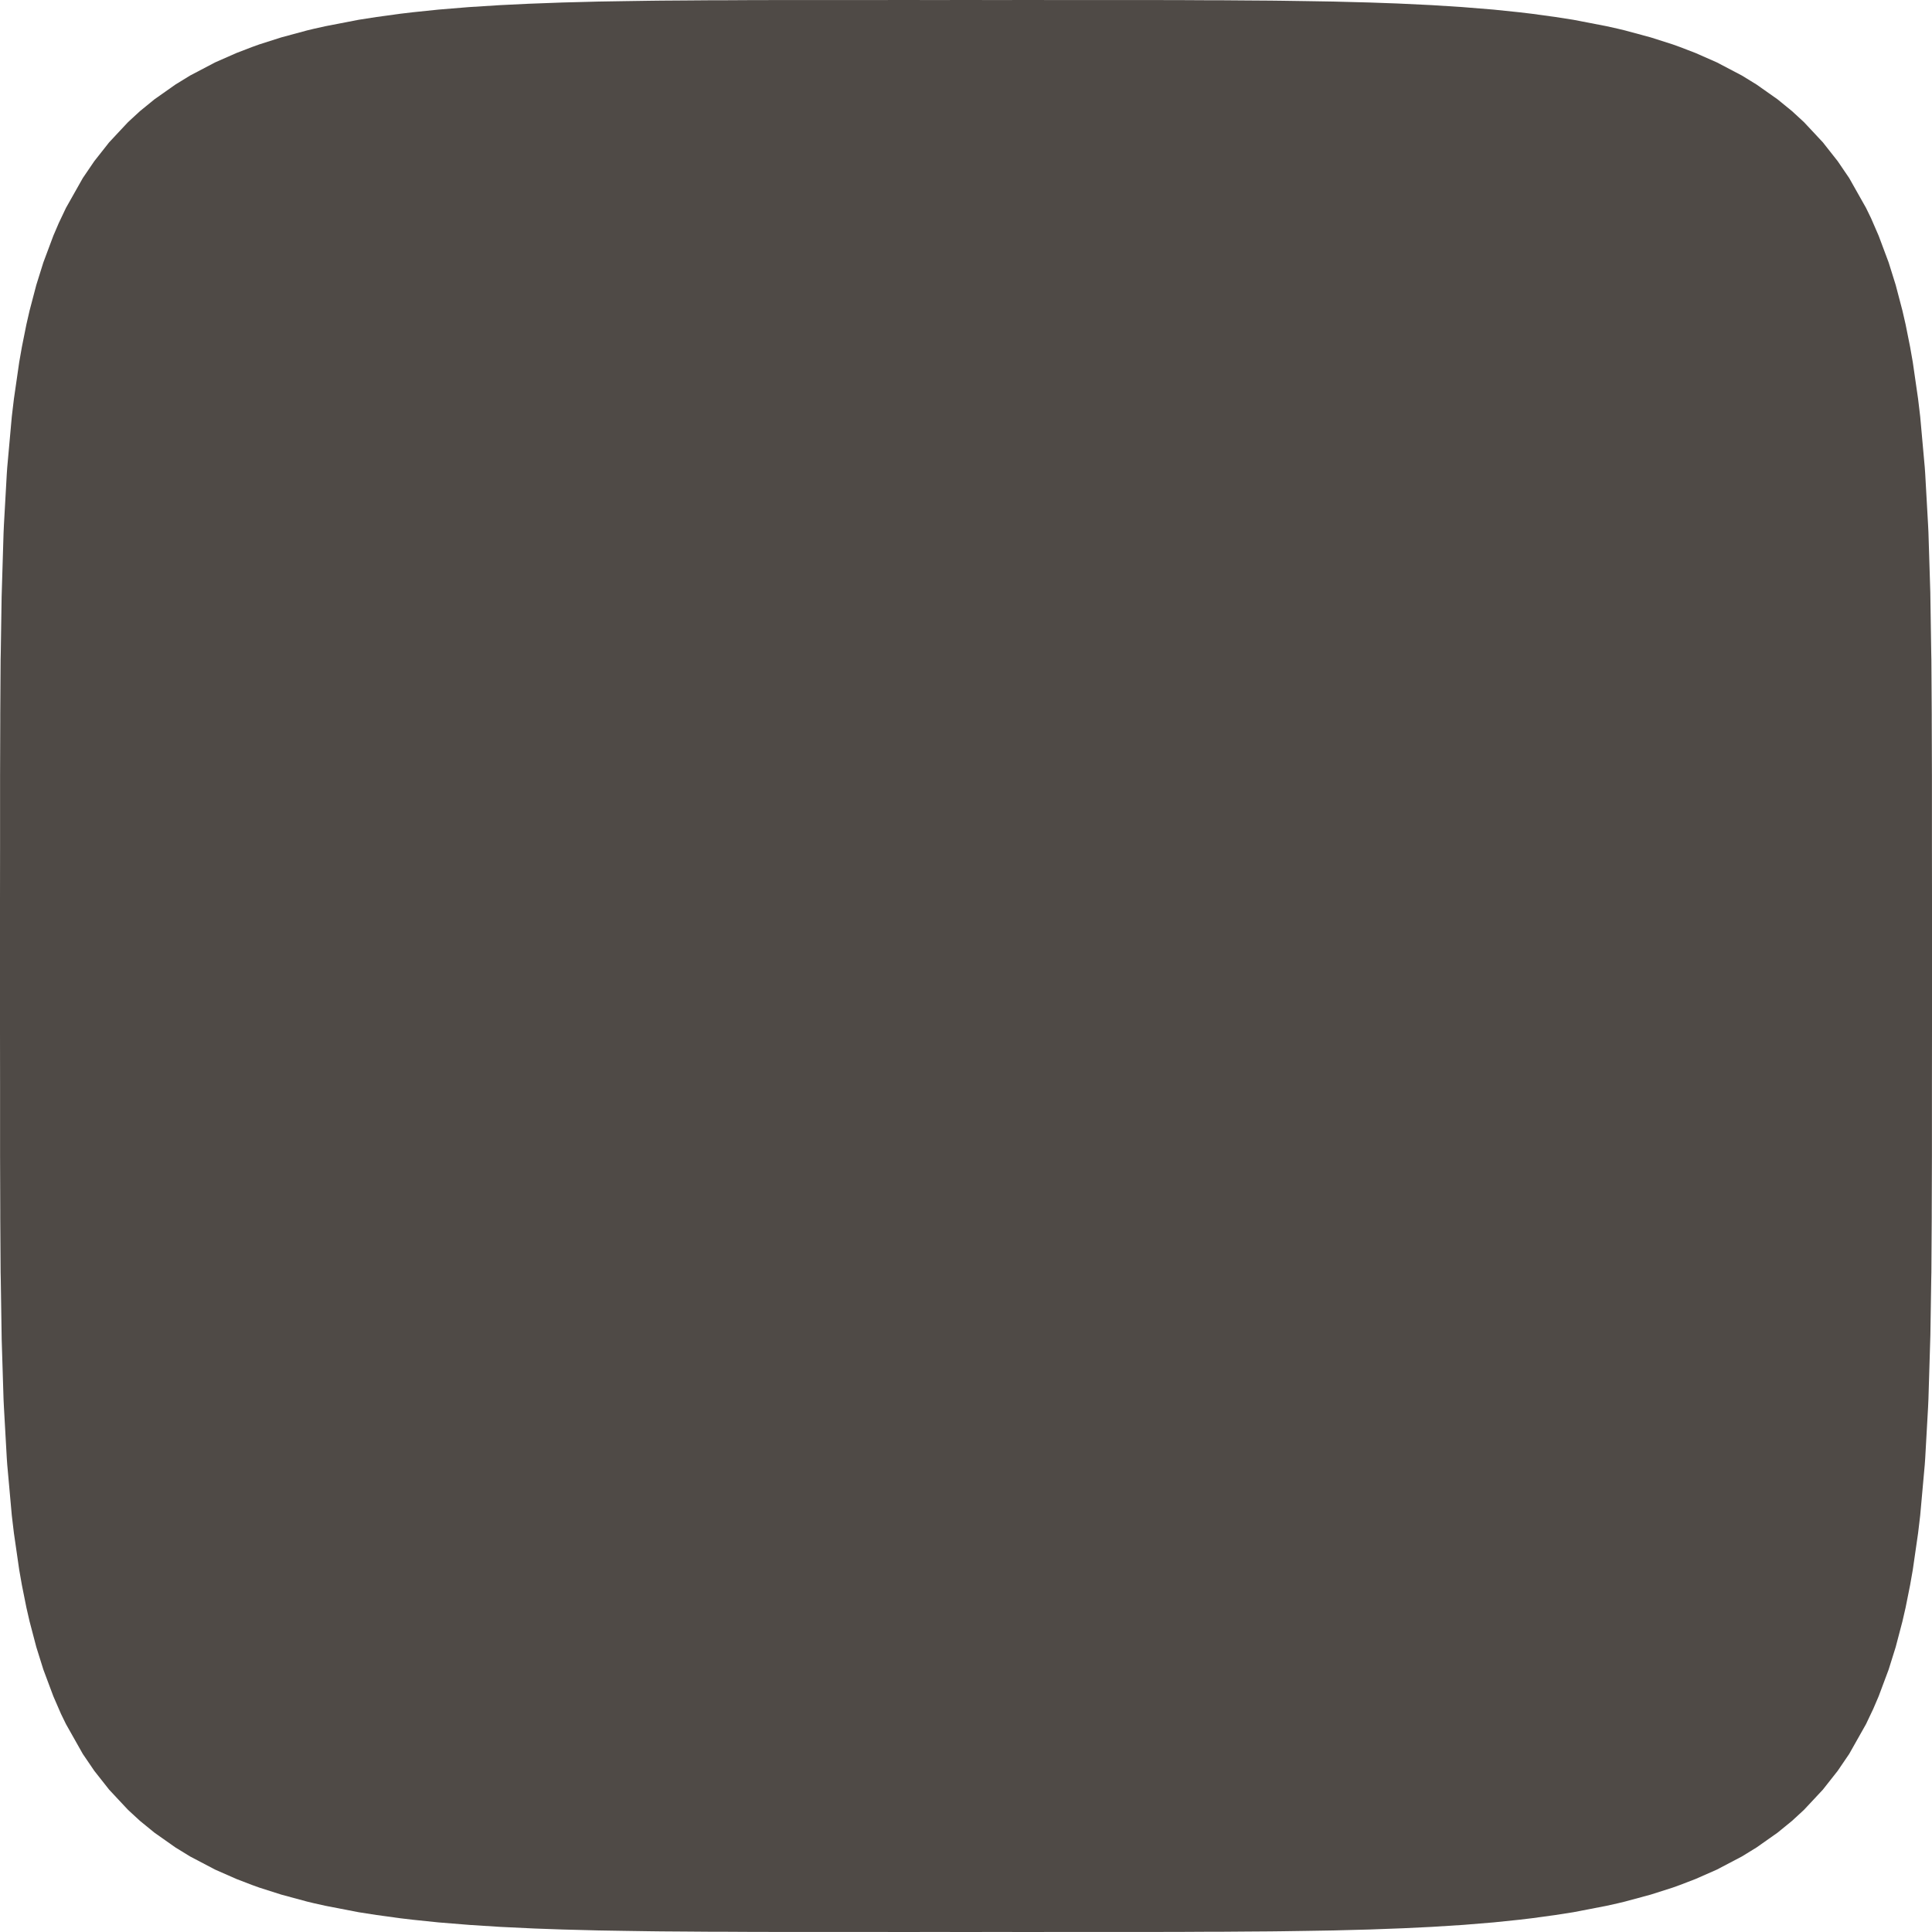<?xml version="1.0" encoding="UTF-8" standalone="no"?>
<svg width="144px" height="144px" viewBox="0 0 144 144" version="1.1" xmlns="http://www.w3.org/2000/svg" xmlns:xlink="http://www.w3.org/1999/xlink" xmlns:sketch="http://www.bohemiancoding.com/sketch/ns">
    <title>144 - Retina iPad App Icon</title>
    <description>Created with Sketch (http://www.bohemiancoding.com/sketch)</description>
    <defs></defs>
    <g id="Page 1" stroke="none" stroke-width="1" fill="none" fill-rule="evenodd">
        <g id="144 - Retina iPad App Icon" fill="#4F4A46">
            <path d="M144,76.328 L144,76.904 L143.995,80.94 L143.995,81.516 L143.995,85.56 L143.995,86.128 L143.981,90.186 L143.981,90.73 L143.954,94.83 L143.944,95.309 L143.879,99.516 L143.735,104.272 L143.707,104.89 L143.493,108.702 L143.461,109.162 L143.121,112.942 L143.052,113.527 L142.963,114.271 L142.568,117.005 L142.368,118.144 L142.034,119.812 L141.796,120.849 L141.294,122.76 L140.769,124.438 L140.025,126.428 L139.621,127.371 L139.082,128.506 L137.826,130.732 L136.971,131.988 L135.865,133.392 L134.456,134.898 L133.568,135.716 L132.485,136.599 L130.928,137.696 L129.831,138.37 L127.962,139.351 L126.367,140.053 L125.205,140.499 L124.675,140.69 L123.029,141.215 L121.1,141.736 L120.575,141.862 L119.743,142.048 L117.265,142.526 L115.949,142.731 L114.188,142.973 L113.207,143.089 L111.324,143.284 L109.065,143.47 L106.698,143.619 L104.583,143.721 L102.073,143.814 L100.102,143.865 L99.395,143.884 L97.447,143.916 L95.555,143.944 L94.7,143.954 L92.817,143.967 L90.962,143.981 L90.042,143.981 L88.192,143.991 L86.351,143.995 L85.407,143.995 L83.566,143.995 L81.73,143.995 L80.777,143.995 L78.941,143.995 L77.104,144 L76.151,144 L74.315,143.995 L72.479,144 L71.521,144 L69.685,143.995 L67.849,144 L66.896,144 L65.059,143.995 L63.223,143.995 L62.27,143.995 L60.434,143.995 L58.593,143.995 L57.649,143.995 L55.808,143.991 L53.958,143.981 L53.038,143.981 L51.183,143.967 L49.3,143.954 L48.445,143.944 L46.557,143.916 L44.605,143.884 L43.898,143.865 L41.927,143.814 L39.835,143.74 L37.302,143.619 L35.033,143.475 L32.676,143.284 L30.793,143.089 L29.812,142.973 L28.051,142.731 L26.735,142.526 L24.262,142.048 L23.425,141.862 L22.9,141.736 L20.971,141.215 L19.325,140.69 L18.795,140.499 L17.633,140.053 L16.038,139.351 L14.169,138.37 L13.072,137.696 L11.515,136.599 L10.432,135.716 L9.544,134.898 L8.135,133.392 L7.029,131.988 L6.174,130.732 L4.918,128.506 L4.546,127.743 L3.975,126.428 L3.231,124.438 L2.706,122.76 L2.204,120.849 L1.966,119.812 L1.632,118.144 L1.432,117.005 L1.037,114.271 L0.948,113.527 L0.879,112.942 L0.539,109.162 L0.507,108.702 L0.293,104.89 L0.265,104.323 L0.126,99.851 L0.056,95.309 L0.046,94.83 L0.019,90.73 L0.019,90.186 L0.005,86.128 L0.005,85.56 L0.005,81.516 L0.005,80.94 L0,76.904 L0,76.328 L0,72.288 L0,71.712 L0,67.672 L0,67.096 L0.005,63.06 L0.005,62.484 L0.005,58.44 L0.005,57.872 L0.019,53.814 L0.019,53.27 L0.046,49.17 L0.056,48.691 L0.121,44.484 L0.265,39.728 L0.293,39.11 L0.507,35.298 L0.539,34.838 L0.879,31.058 L0.948,30.473 L1.037,29.729 L1.432,26.995 L1.632,25.856 L1.966,24.188 L2.204,23.151 L2.706,21.24 L3.231,19.562 L3.975,17.572 L4.379,16.629 L4.918,15.494 L6.174,13.268 L7.029,12.012 L8.135,10.608 L9.544,9.102 L10.432,8.284 L11.515,7.401 L13.072,6.304 L14.169,5.63 L16.038,4.649 L17.633,3.947 L18.795,3.501 L19.325,3.31 L20.971,2.785 L22.9,2.264 L23.425,2.138 L24.262,1.952 L26.735,1.474 L28.051,1.269 L29.812,1.027 L30.793,0.911 L32.676,0.716 L34.935,0.53 L37.302,0.381 L39.417,0.279 L41.927,0.186 L43.898,0.135 L44.605,0.116 L46.557,0.084 L48.445,0.056 L49.3,0.046 L51.183,0.033 L53.038,0.019 L53.958,0.019 L55.808,0.009 L57.649,0.005 L58.593,0.005 L60.434,0.005 L62.27,0.005 L63.223,0.005 L65.059,0.005 L66.896,0 L67.849,0 L69.685,0.005 L71.521,0 L72.479,0 L74.315,0.005 L76.151,0 L77.104,0 L78.941,0.005 L80.777,0.005 L81.73,0.005 L83.566,0.005 L85.407,0.005 L86.351,0.005 L88.192,0.009 L90.042,0.019 L90.962,0.019 L92.817,0.033 L94.7,0.046 L95.555,0.056 L97.447,0.084 L99.395,0.116 L100.102,0.135 L102.073,0.186 L104.165,0.26 L106.698,0.381 L108.967,0.525 L111.324,0.716 L113.207,0.911 L114.188,1.027 L115.949,1.269 L117.265,1.474 L119.743,1.952 L120.575,2.138 L121.1,2.264 L123.029,2.785 L124.675,3.31 L125.205,3.501 L126.367,3.947 L127.962,4.649 L129.831,5.63 L130.928,6.304 L132.485,7.401 L133.568,8.284 L134.456,9.102 L135.865,10.608 L136.971,12.012 L137.826,13.268 L139.082,15.494 L139.454,16.257 L140.025,17.572 L140.769,19.562 L141.294,21.24 L141.796,23.151 L142.034,24.188 L142.368,25.856 L142.568,26.995 L142.963,29.729 L143.052,30.473 L143.121,31.058 L143.461,34.838 L143.493,35.298 L143.707,39.11 L143.735,39.677 L143.874,44.149 L143.944,48.691 L143.954,49.17 L143.981,53.27 L143.981,53.814 L143.995,57.872 L143.995,58.44 L143.995,62.484 L143.995,63.06 L144,67.096 L144,67.672 L144,71.712 L144,76.328 Z M144,76.328" id="Shape copy"></path>
        </g>
    </g>
</svg>